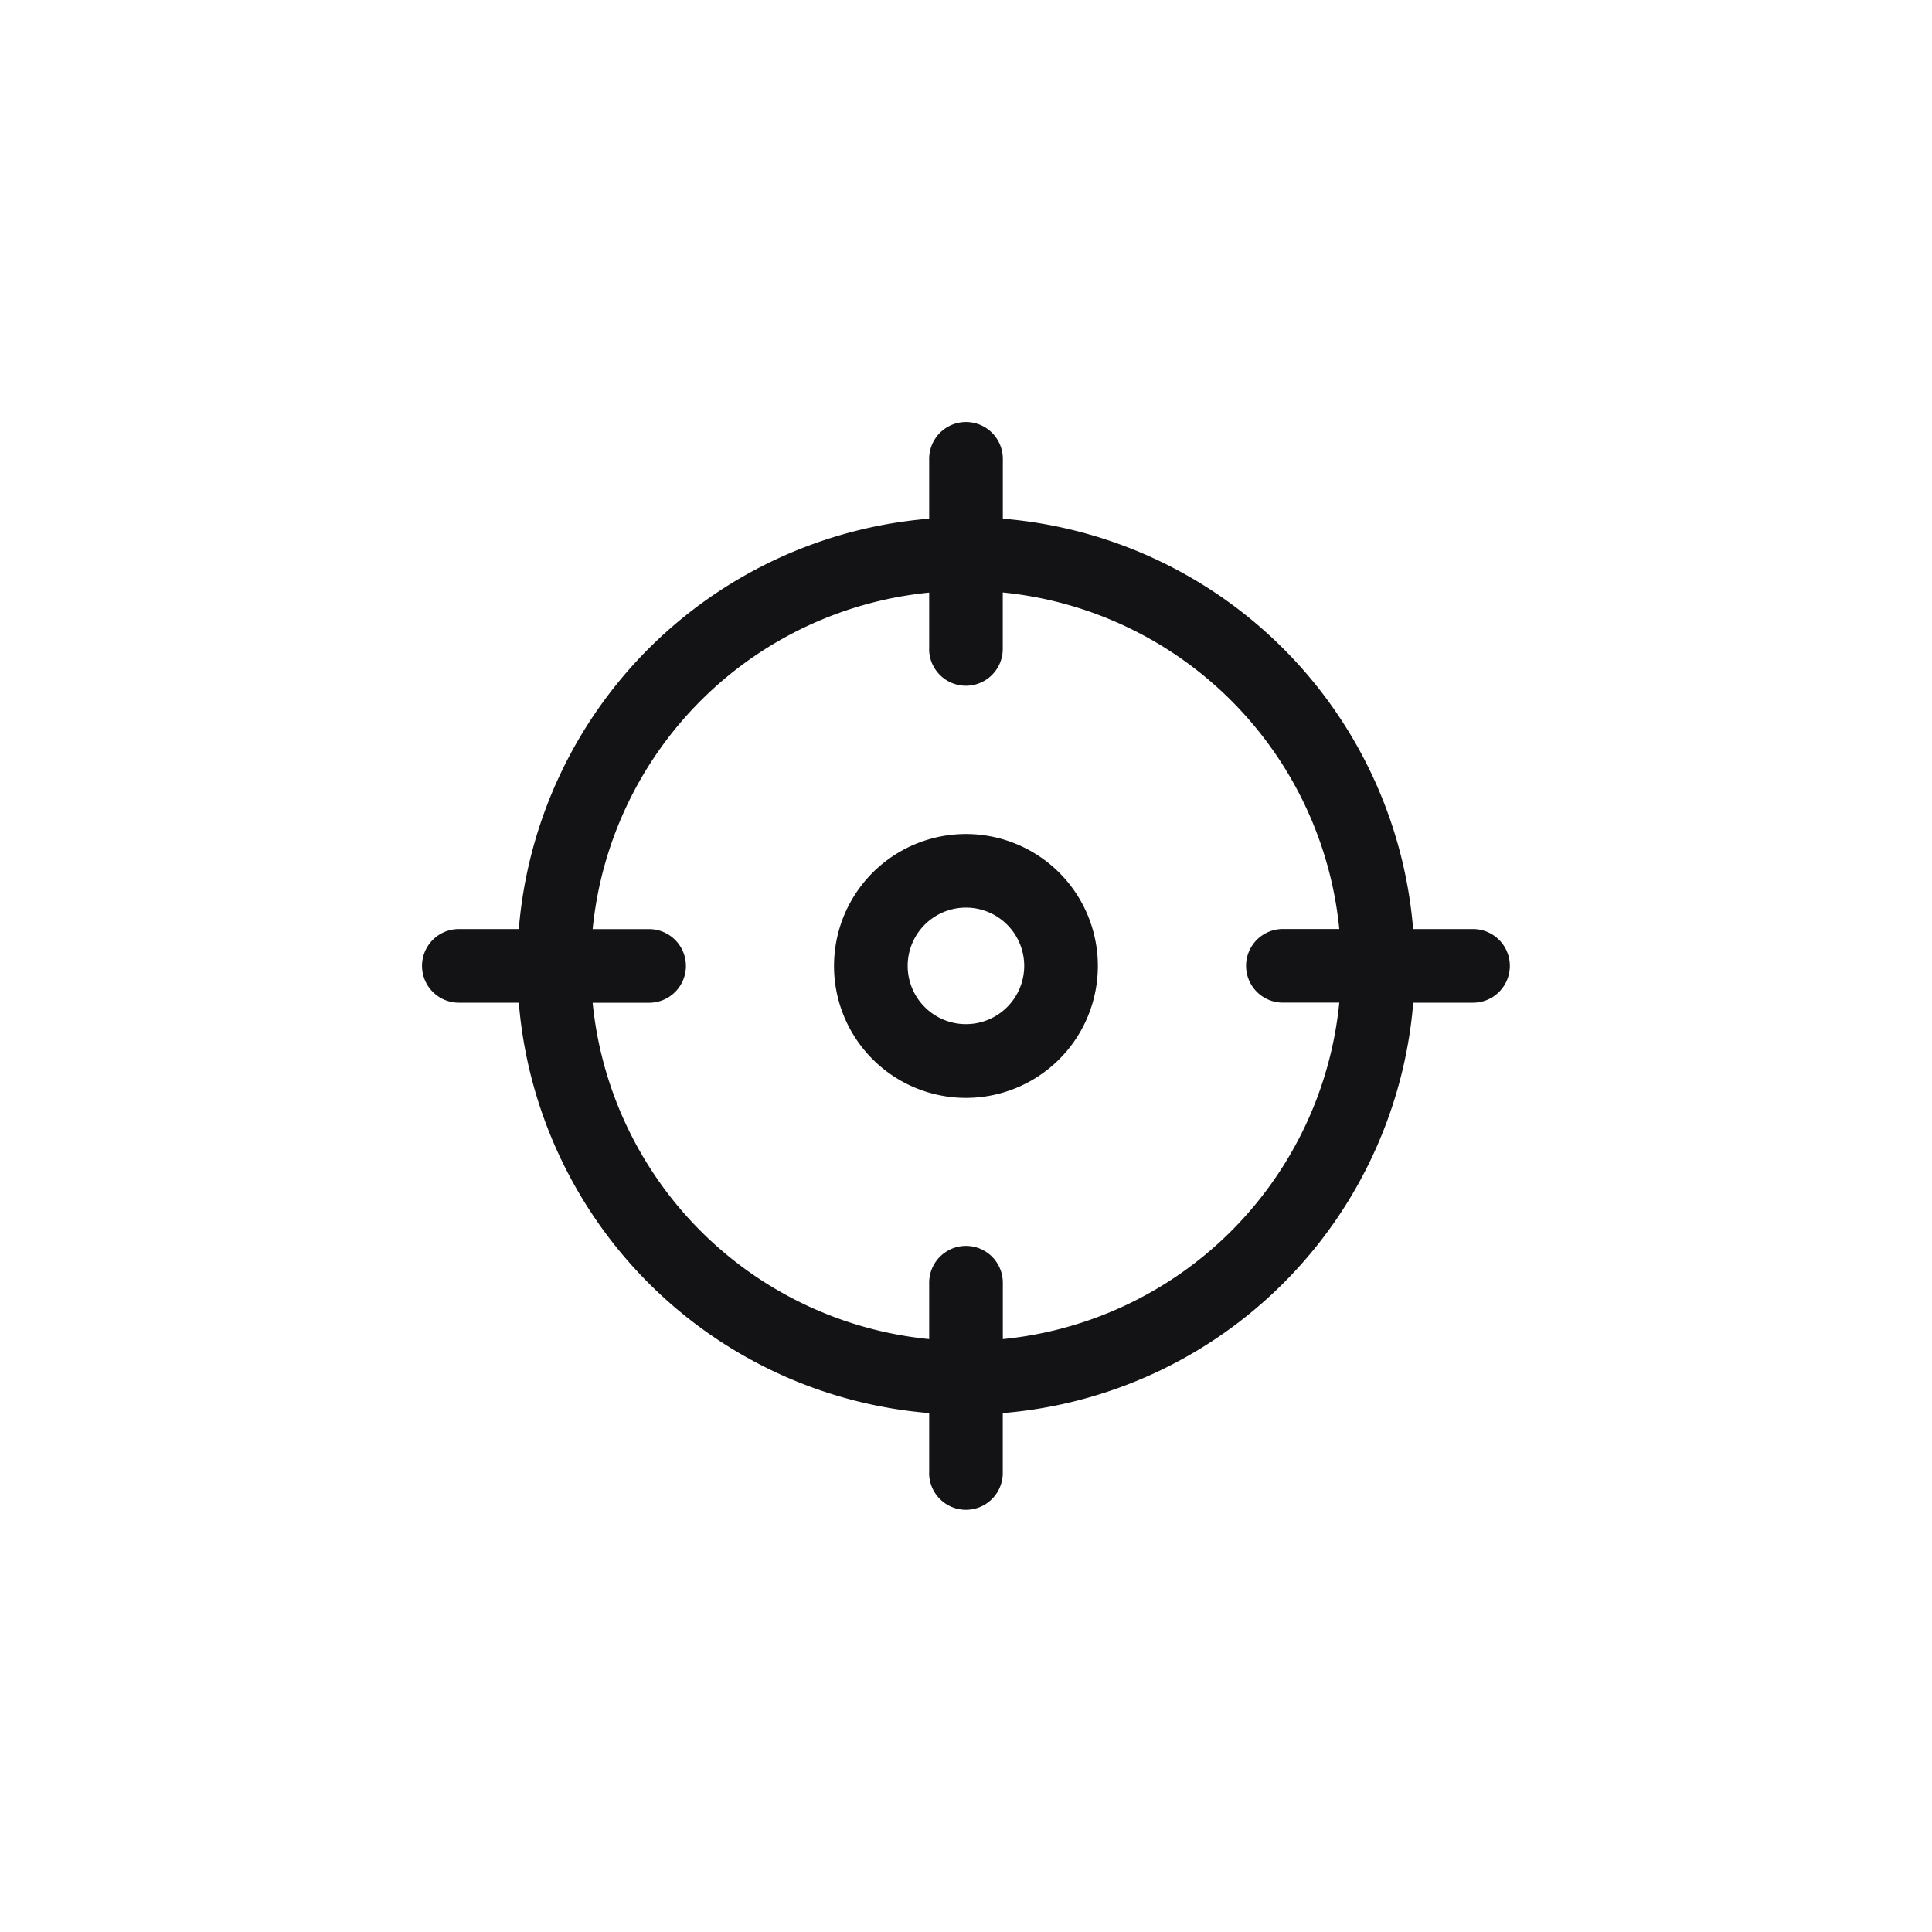 <svg xmlns="http://www.w3.org/2000/svg" fill="none" viewBox="0 0 20 20"><g transform="translate(10, 10) scale(0.625) translate(-10, -10)"><path fill="#131316" d="M9.39 18.397v-.992a7.43 7.43 0 0 1-6.797-6.797H1.6a.61.61 0 1 1 0-1.22h.993A7.43 7.43 0 0 1 9.39 2.591V1.6a.61.61 0 0 1 1.22 0v.991a7.43 7.43 0 0 1 6.796 6.797h.992a.61.61 0 0 1 0 1.22h-.99a7.43 7.43 0 0 1-6.799 6.797v.992a.61.61 0 1 1-1.22 0m1.575-8.399a.965.965 0 1 0-1.93 0 .965.965 0 0 0 1.93 0M9.39 4.75v-.935a6.215 6.215 0 0 0-5.574 5.574h.935a.61.61 0 0 1 0 1.22h-.935A6.214 6.214 0 0 0 9.39 16.18v-.934a.61.61 0 0 1 1.22 0v.934a6.214 6.214 0 0 0 5.573-5.573h-.934a.61.61 0 1 1 0-1.22h.934a6.216 6.216 0 0 0-5.574-5.574v.935a.61.61 0 1 1-1.22 0M12.184 10a2.185 2.185 0 1 1-4.37-.001 2.185 2.185 0 0 1 4.37 0"/></g></svg>